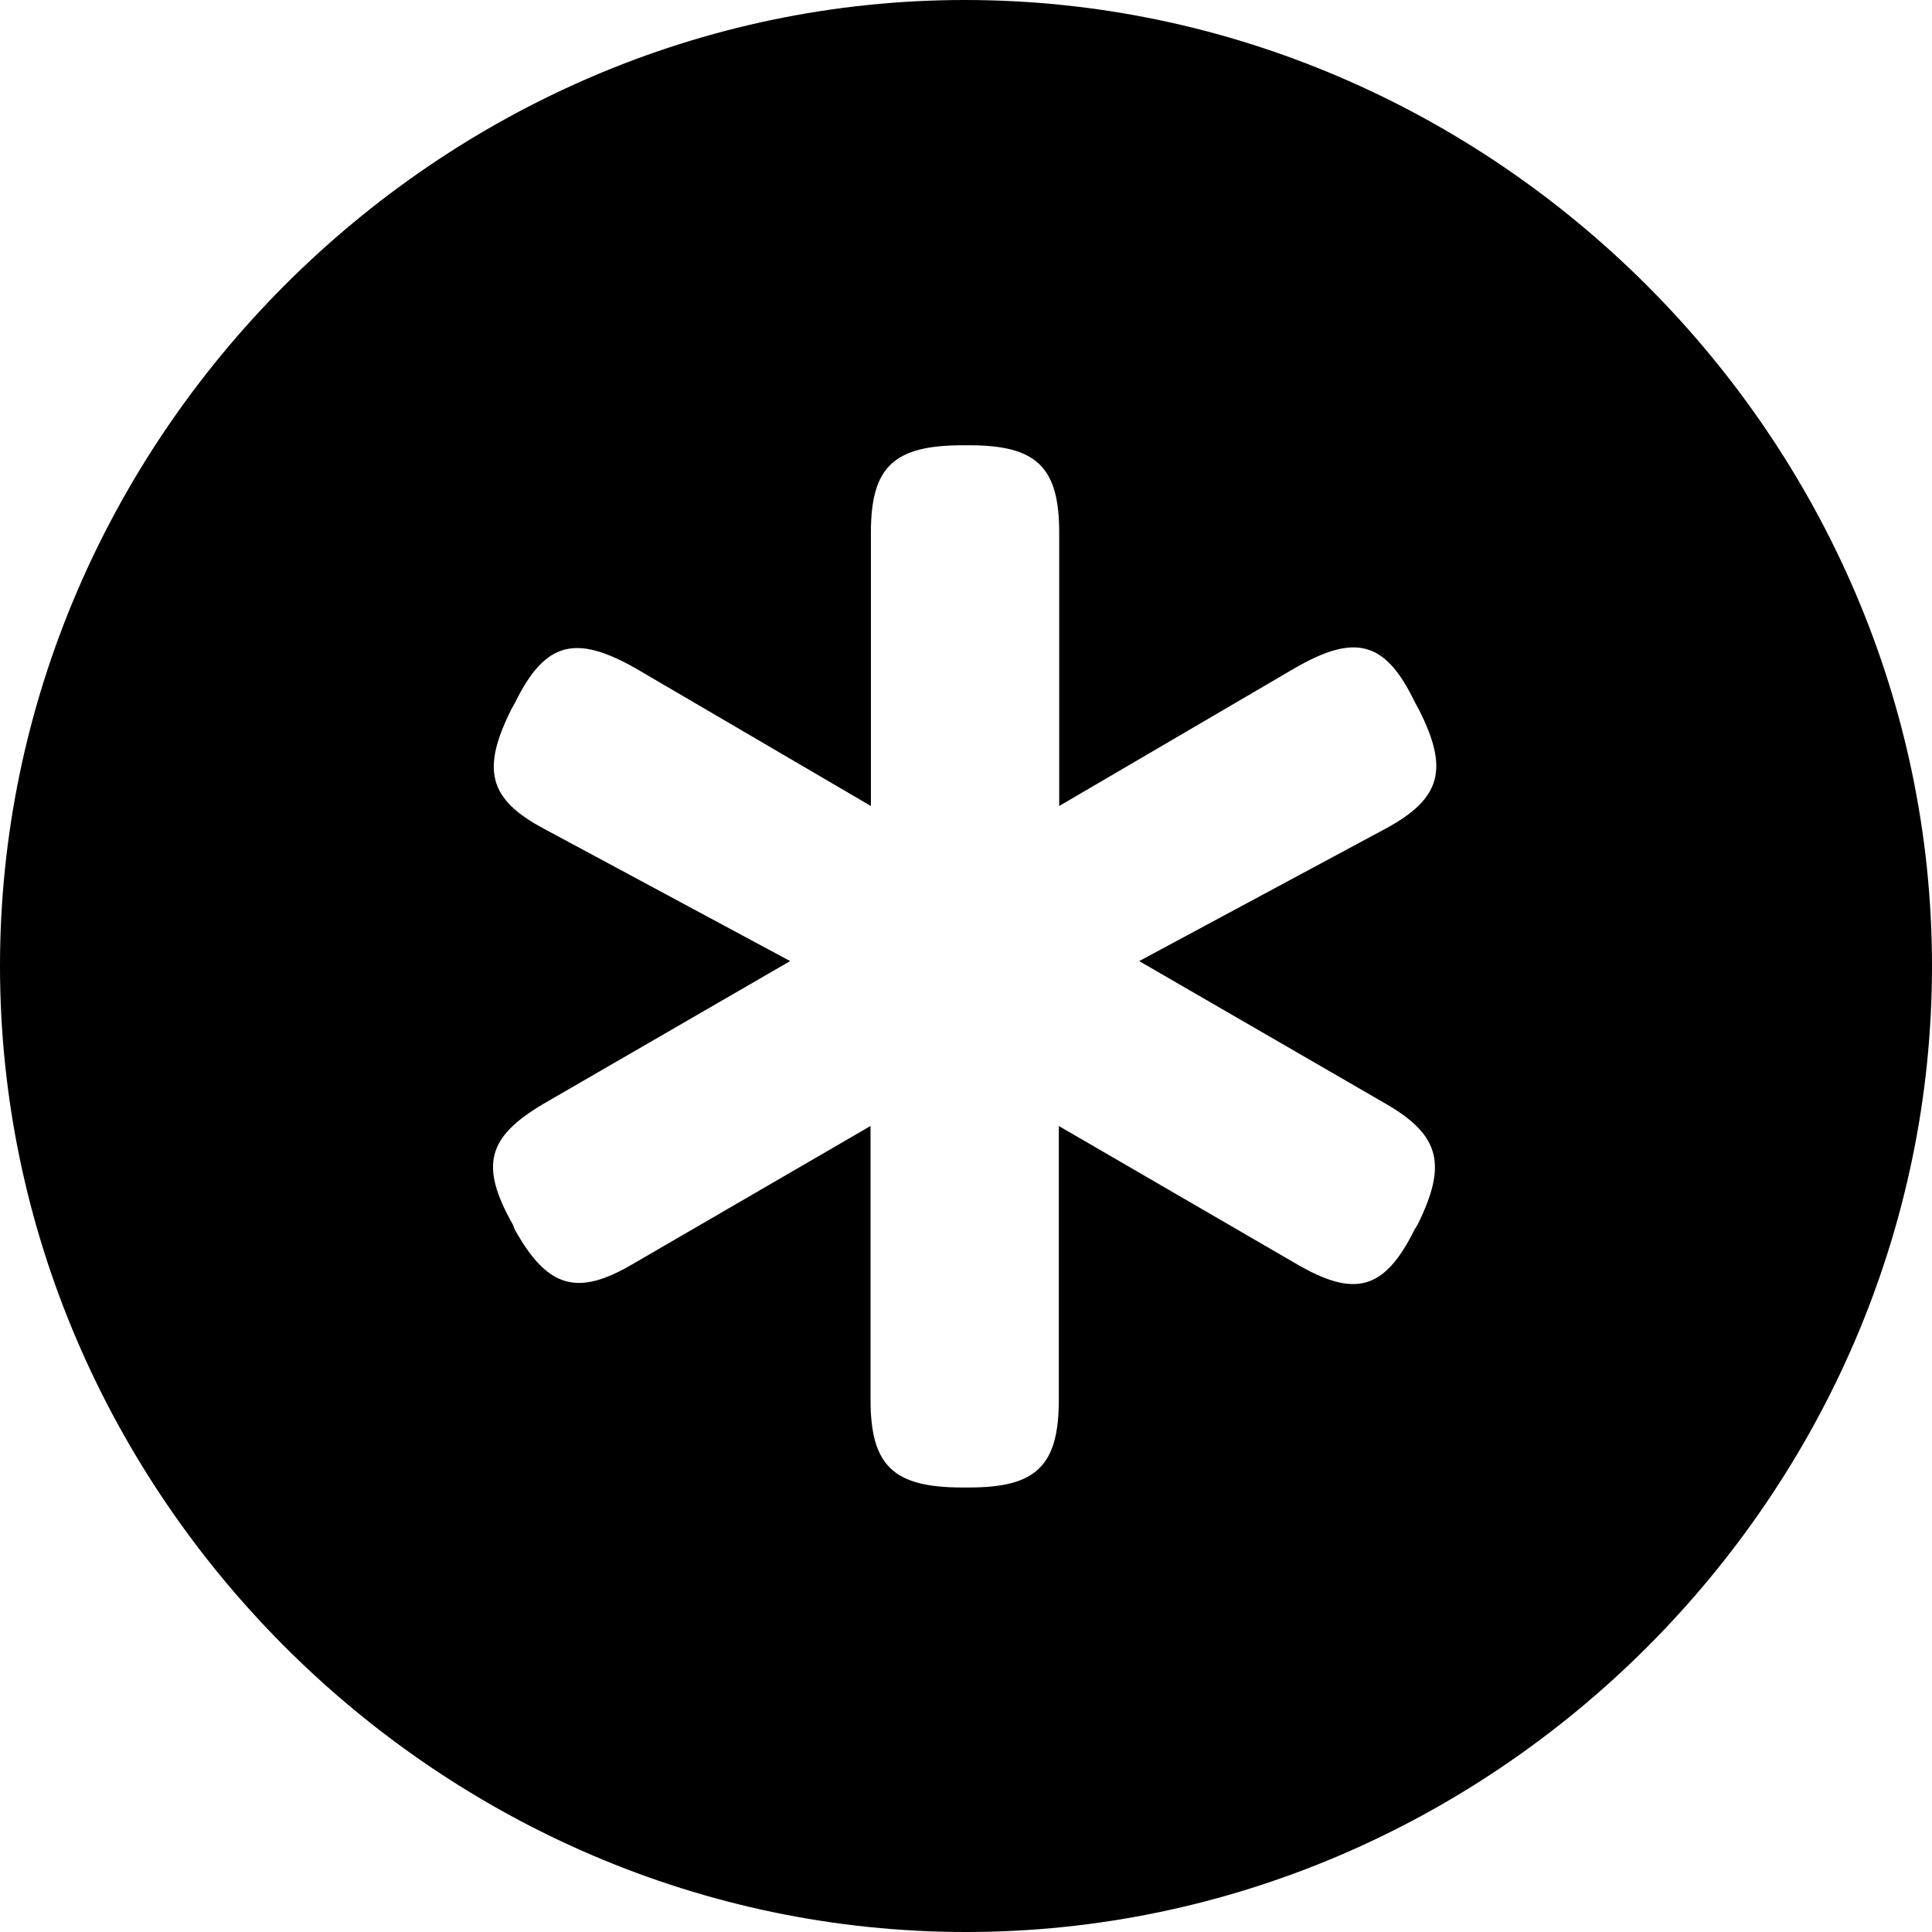<?xml version="1.0" ?><!-- Generator: Adobe Illustrator 25.0.0, SVG Export Plug-In . SVG Version: 6.00 Build 0)  --><svg xmlns="http://www.w3.org/2000/svg" xmlns:xlink="http://www.w3.org/1999/xlink" version="1.1" id="Layer_1" x="0px" y="0px" viewBox="0 0 512 512" style="enable-background:new 0 0 512 512;" xml:space="preserve">
<path d="M256,512c140,0,256-116,256-256C512,116.2,395.8,0,255.7,0C116,0,0,116.2,0,256C0,396,116.2,512,256,512z M135.5,188l1-1.8  c8-16.3,16.1-18.1,32.1-9l62.2,36.4v-72.5c0-17.3,6-23.1,24.3-23.1h1.8c17.8,0,23.8,5.8,23.8,23.1v72.5l62.2-36.4  c16.3-9.5,24.3-7.3,32.1,9l1,1.8c8,15.8,6,23.6-8.8,31.6l-65.3,35.1l65.5,37.9c14.3,8.3,16.1,16.1,8.3,31.9l-0.8,1.3  c-8,16.1-15.8,18.3-31.6,9l-62.7-36.4v72.5c0,17.6-6,23.3-23.8,23.3h-1.8c-18.3,0-24.3-5.8-24.3-23.3v-72.5l-62.7,36.4  c-14.8,8.8-22.8,6.8-31.6-9l-0.5-1.3c-8.8-15.6-6.8-23.1,8-31.9l65.5-37.9l-65.3-35.1C129.5,211.8,127.5,204,135.5,188z"/>
</svg>